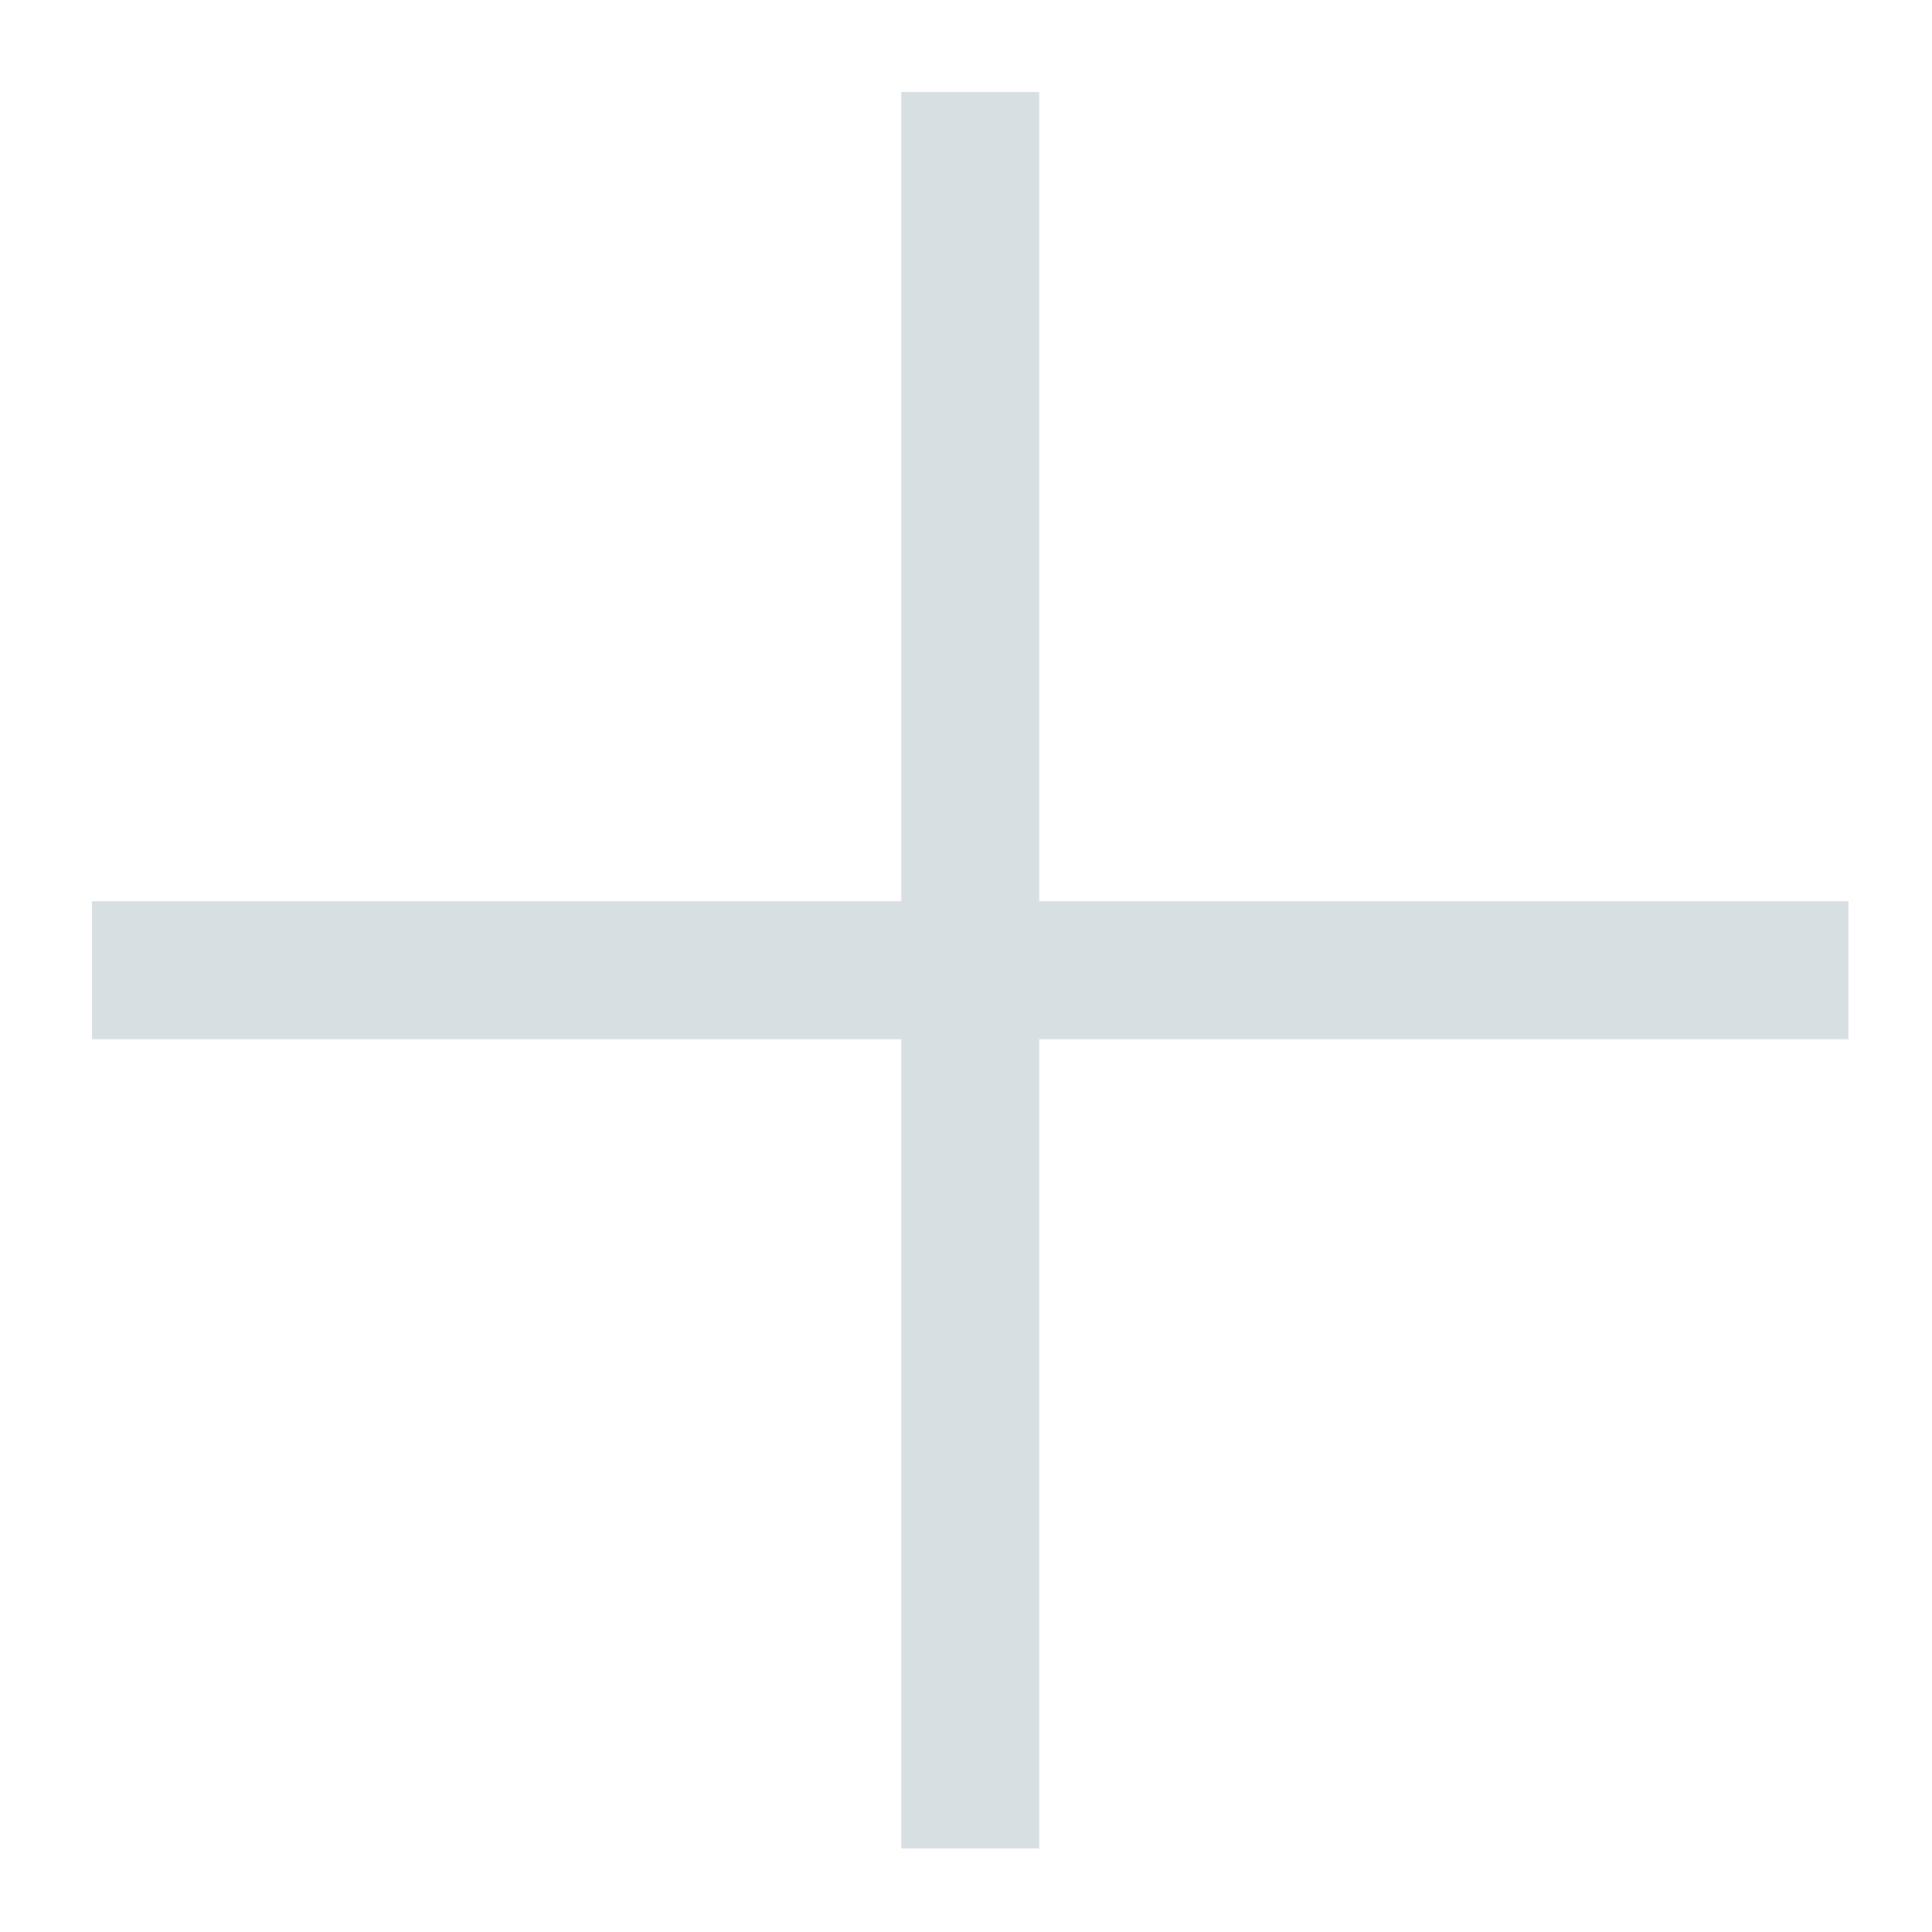 <svg width="21" height="21" viewBox="0 0 21 21" fill="none" xmlns="http://www.w3.org/2000/svg">
<path d="M10.546 20.092V10.546M10.546 1V10.546M10.546 10.546H20.092M10.546 10.546H1" stroke="#D8DFE2" stroke-width="1.5"/>
</svg>
